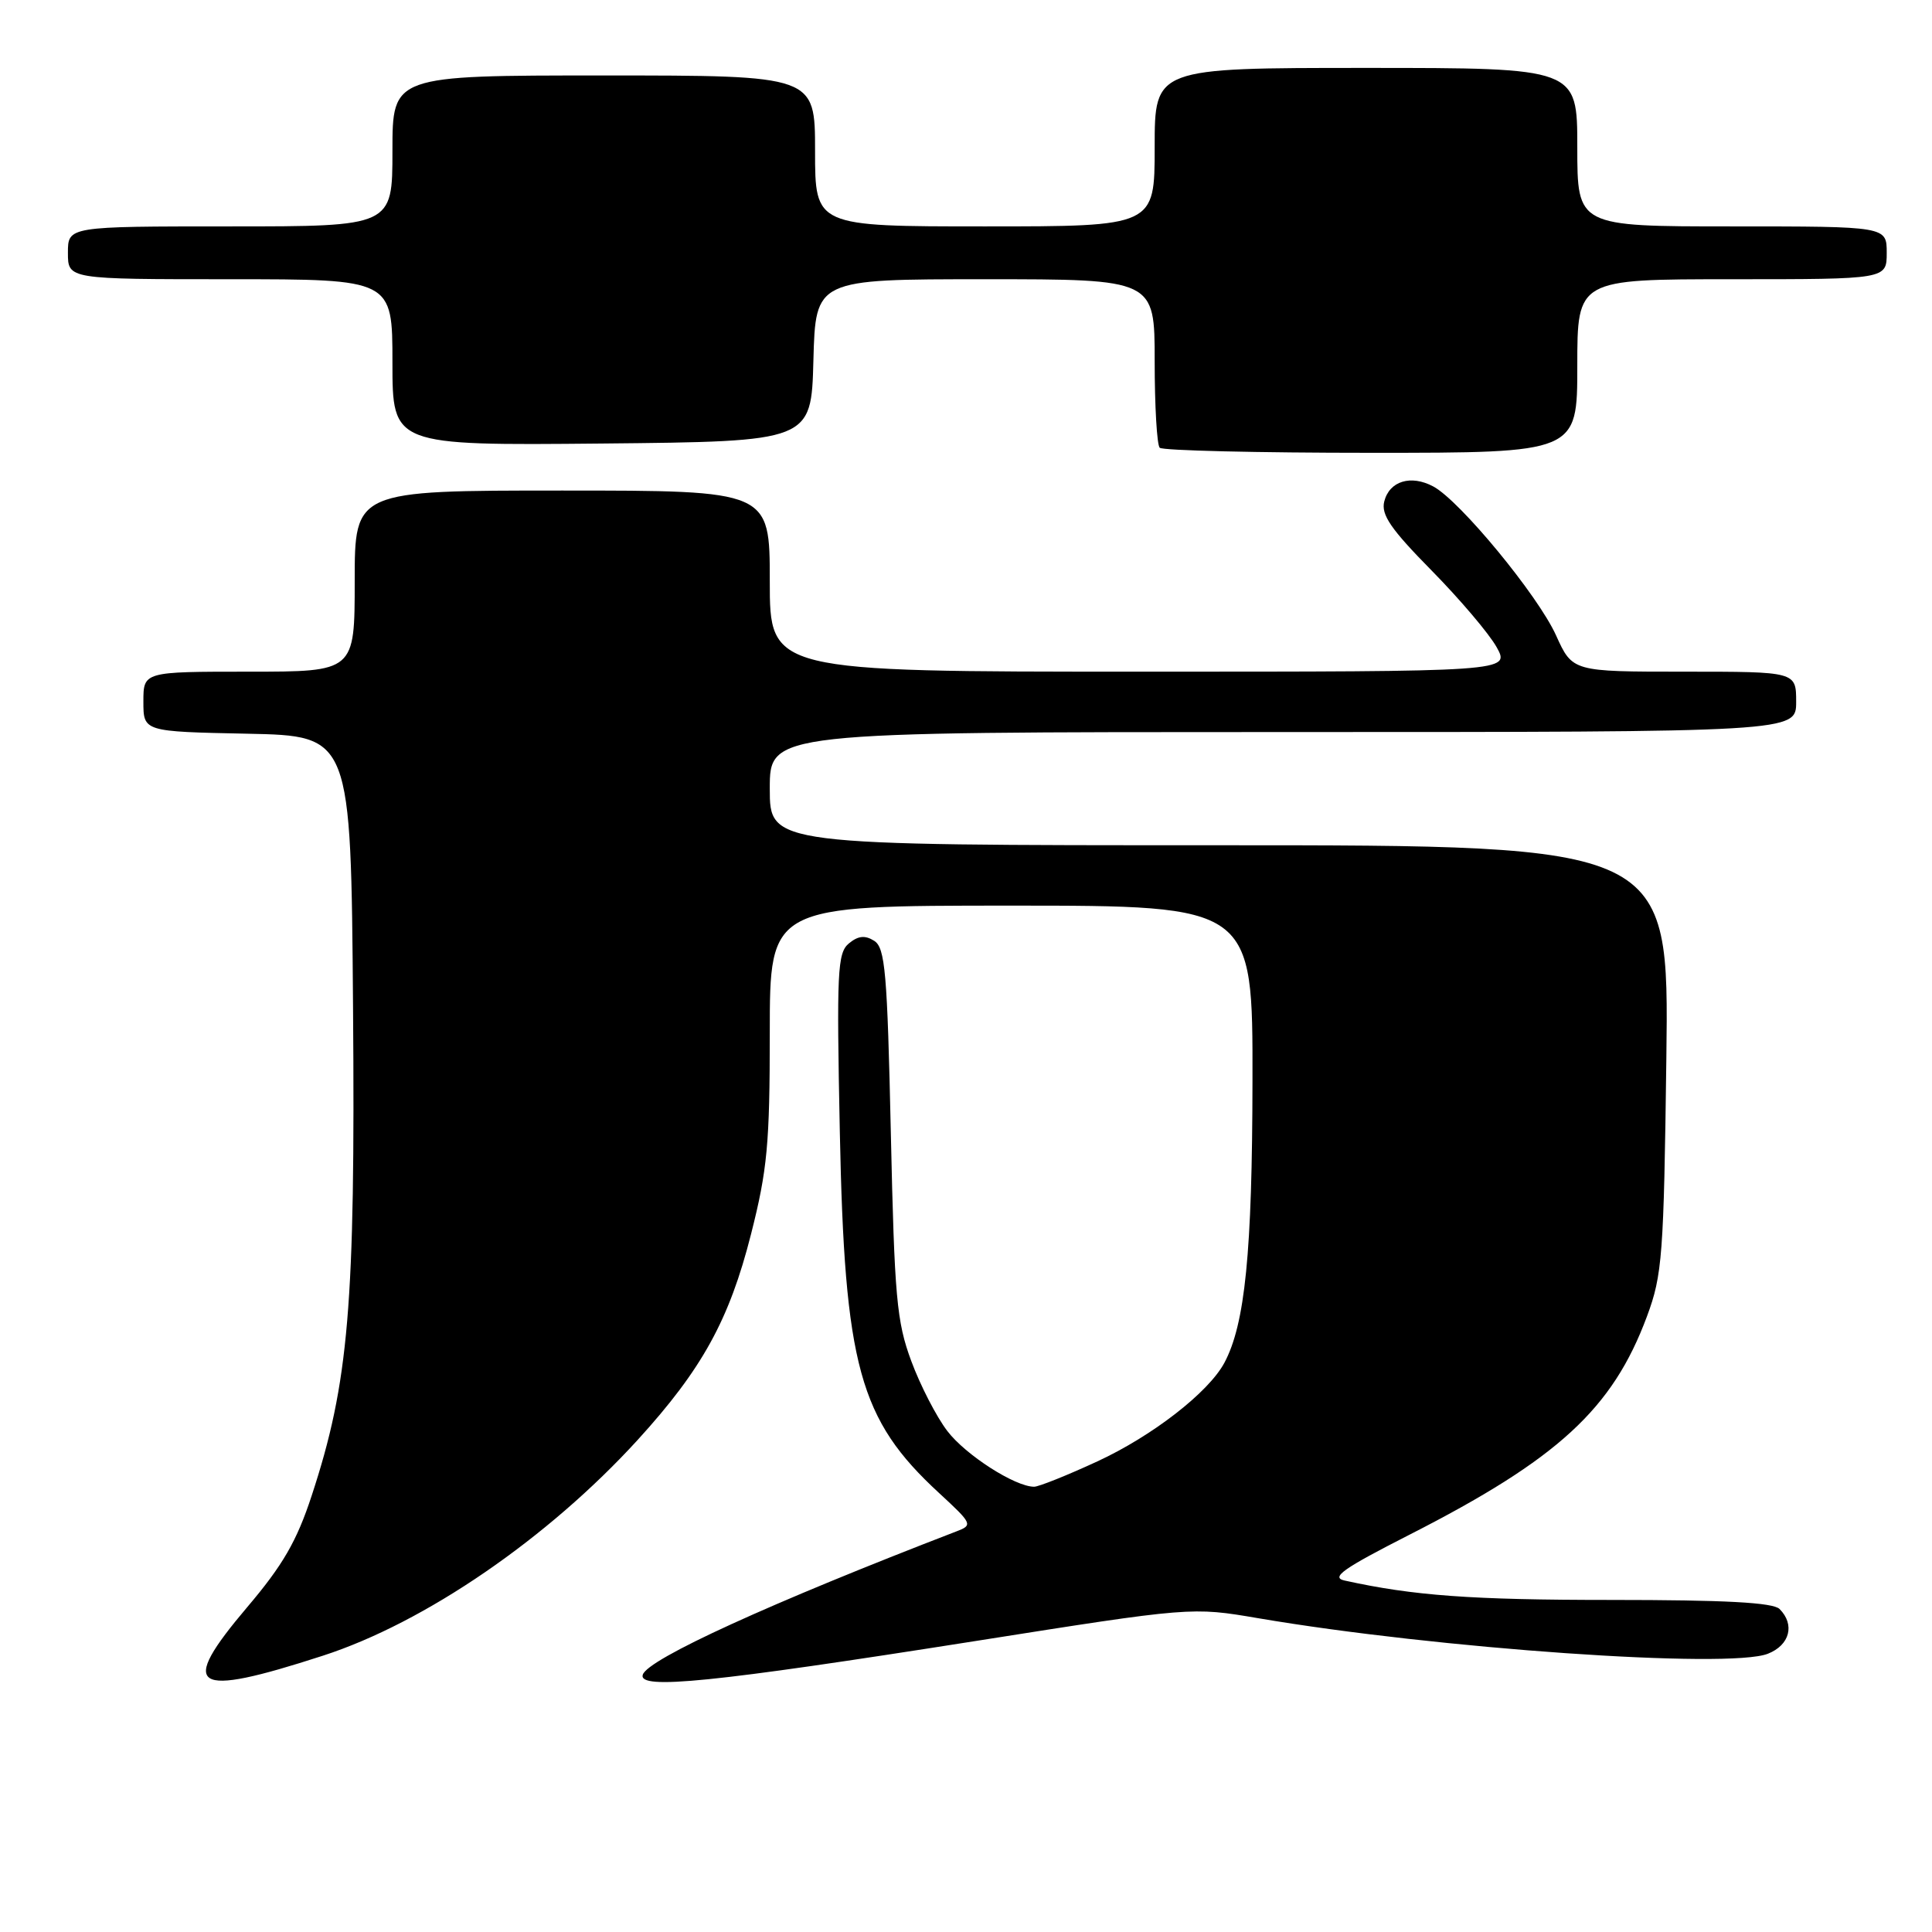 <?xml version="1.0" encoding="UTF-8" standalone="no"?>
<!DOCTYPE svg PUBLIC "-//W3C//DTD SVG 1.1//EN" "http://www.w3.org/Graphics/SVG/1.1/DTD/svg11.dtd" >
<svg xmlns="http://www.w3.org/2000/svg" xmlns:xlink="http://www.w3.org/1999/xlink" version="1.1" viewBox="0 0 256 256">
 <g >
 <path fill="currentColor"
d=" M 42.78 219.39 C 56.31 215.01 72.59 203.84 84.50 190.79 C 93.03 181.43 96.63 174.90 99.51 163.55 C 101.68 155.02 102.00 151.55 102.00 136.87 C 102.00 120.00 102.00 120.00 134.00 120.00 C 166.00 120.00 166.00 120.00 165.96 143.25 C 165.93 165.94 164.98 175.46 162.23 180.59 C 160.12 184.51 152.70 190.27 145.41 193.64 C 141.41 195.49 137.63 197.00 137.03 197.00 C 134.50 197.00 127.94 192.79 125.52 189.61 C 124.09 187.74 121.94 183.57 120.75 180.35 C 118.81 175.13 118.52 171.89 118.04 150.11 C 117.57 128.80 117.29 125.58 115.83 124.66 C 114.62 123.90 113.71 123.99 112.48 125.01 C 110.96 126.27 110.85 128.74 111.28 149.96 C 111.91 181.00 113.85 188.08 124.43 197.83 C 128.85 201.91 128.93 202.08 126.75 202.91 C 102.08 212.41 85.81 219.84 85.17 221.91 C 84.54 223.94 94.40 222.94 129.16 217.46 C 157.91 212.92 157.91 212.92 166.71 214.42 C 190.48 218.47 229.11 221.16 234.25 219.13 C 237.16 217.99 237.87 215.27 235.80 213.20 C 234.94 212.34 228.57 212.00 213.48 212.00 C 194.96 212.00 187.30 211.44 178.17 209.43 C 176.29 209.02 177.95 207.85 186.76 203.36 C 206.46 193.32 213.67 186.69 218.23 174.43 C 220.27 168.94 220.46 166.40 220.80 140.25 C 221.16 112.00 221.16 112.00 161.58 112.00 C 102.00 112.00 102.00 112.00 102.00 104.50 C 102.00 97.00 102.00 97.00 170.00 97.00 C 238.00 97.00 238.00 97.00 238.00 93.00 C 238.00 89.00 238.00 89.00 223.18 89.00 C 208.36 89.00 208.36 89.00 206.18 84.18 C 203.78 78.88 193.45 66.35 189.92 64.46 C 186.95 62.87 184.10 63.74 183.42 66.45 C 182.98 68.20 184.29 70.11 189.68 75.58 C 193.43 79.39 197.31 83.96 198.31 85.75 C 200.11 89.00 200.11 89.00 151.06 89.00 C 102.00 89.00 102.00 89.00 102.00 77.00 C 102.00 65.00 102.00 65.00 74.50 65.00 C 47.00 65.00 47.00 65.00 47.00 77.00 C 47.00 89.00 47.00 89.00 33.00 89.00 C 19.00 89.00 19.00 89.00 19.00 92.97 C 19.00 96.94 19.00 96.94 32.75 97.22 C 46.50 97.50 46.50 97.50 46.78 133.50 C 47.09 172.98 46.22 183.22 41.30 198.18 C 39.33 204.20 37.48 207.39 32.78 212.93 C 23.54 223.83 25.39 225.03 42.78 219.39 Z  M 209.00 48.50 C 209.00 37.00 209.00 37.00 229.50 37.00 C 250.00 37.00 250.00 37.00 250.00 33.50 C 250.00 30.00 250.00 30.00 229.50 30.00 C 209.00 30.00 209.00 30.00 209.00 19.50 C 209.00 9.00 209.00 9.00 181.00 9.00 C 153.00 9.00 153.00 9.00 153.00 19.50 C 153.00 30.00 153.00 30.00 130.50 30.00 C 108.00 30.00 108.00 30.00 108.00 20.00 C 108.00 10.00 108.00 10.00 80.00 10.00 C 52.00 10.00 52.00 10.00 52.00 20.00 C 52.00 30.00 52.00 30.00 30.50 30.00 C 9.00 30.00 9.00 30.00 9.00 33.50 C 9.00 37.00 9.00 37.00 30.50 37.00 C 52.00 37.00 52.00 37.00 52.00 48.02 C 52.00 59.03 52.00 59.03 79.75 58.77 C 107.50 58.50 107.50 58.50 107.78 47.75 C 108.07 37.00 108.07 37.00 130.53 37.00 C 153.00 37.00 153.00 37.00 153.00 47.83 C 153.00 53.79 153.30 58.97 153.67 59.33 C 154.03 59.70 166.63 60.00 181.67 60.00 C 209.00 60.00 209.00 60.00 209.00 48.50 Z "/>
</g>
</svg>